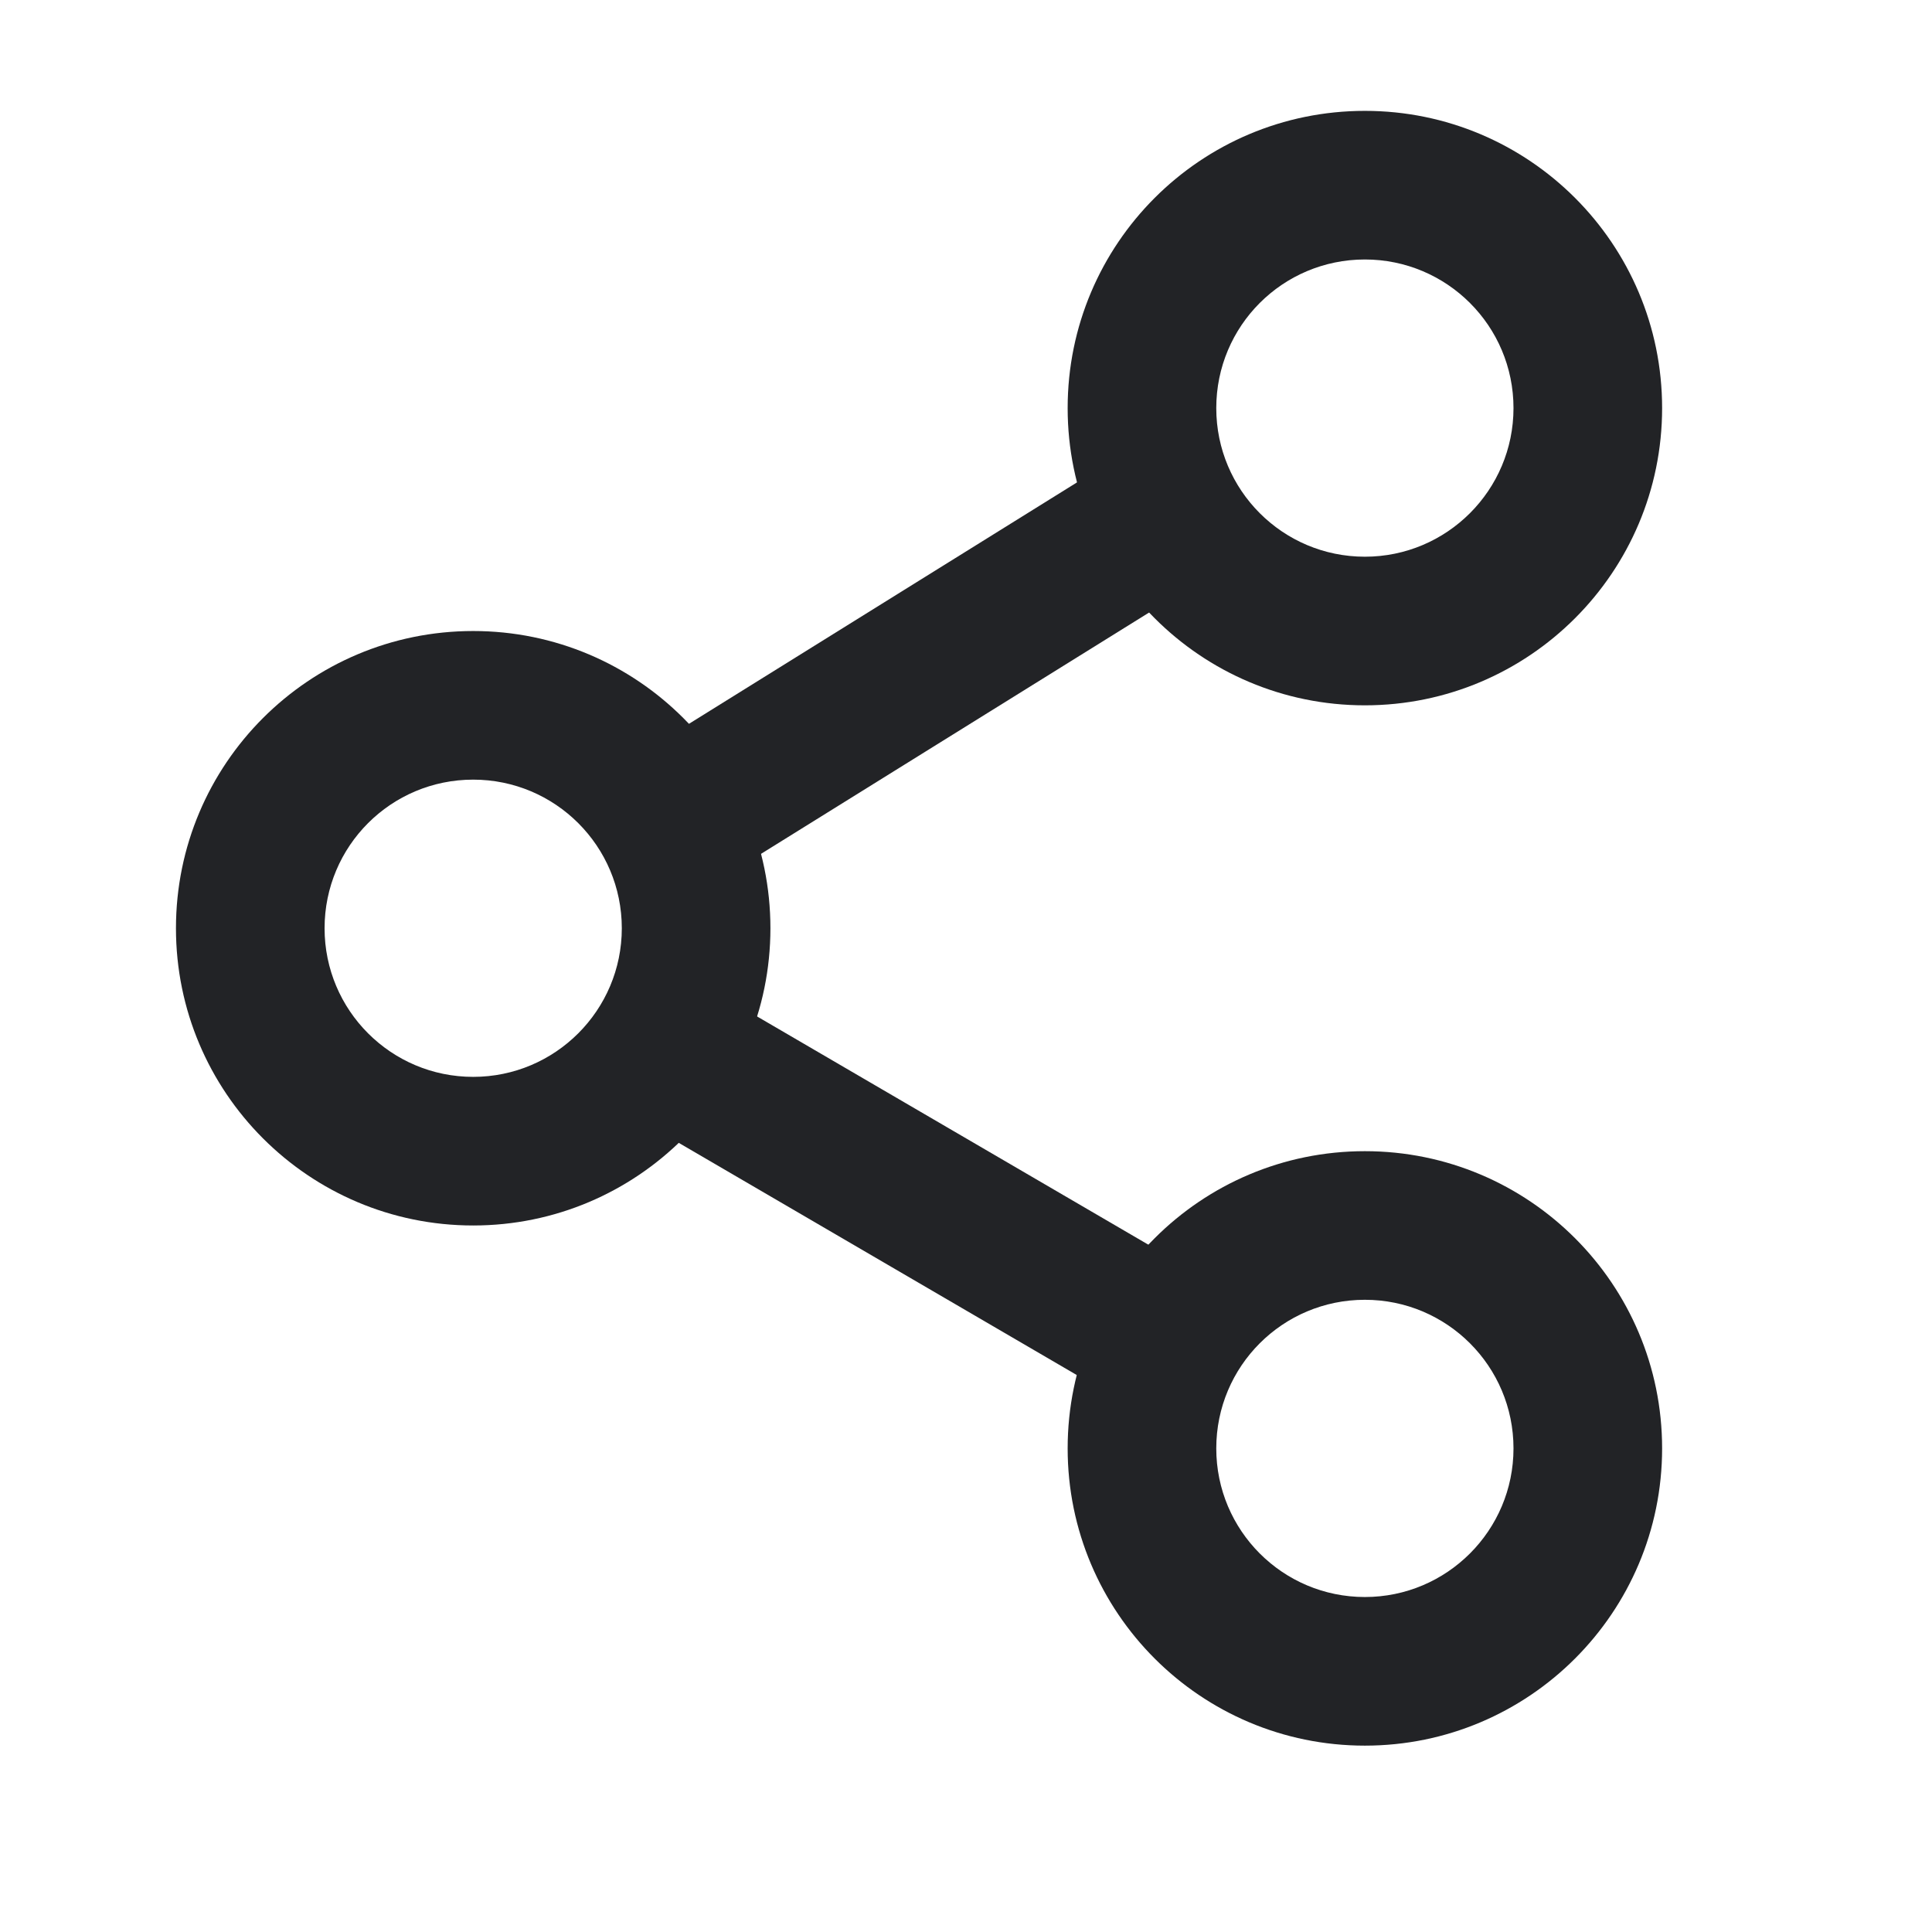 <svg width="13" height="13" viewBox="0 0 13 13" fill="none" xmlns="http://www.w3.org/2000/svg">
<g clip-path="url(#clip0)">
<path fill-rule="evenodd" clip-rule="evenodd" d="M9.184 1.746C8.631 1.746 8.184 2.193 8.184 2.746C8.184 3.298 8.631 3.746 9.184 3.746C9.736 3.746 10.184 3.298 10.184 2.746C10.184 2.193 9.736 1.746 9.184 1.746ZM7.184 2.746C7.184 1.641 8.079 0.746 9.184 0.746C10.288 0.746 11.184 1.641 11.184 2.746C11.184 3.85 10.288 4.746 9.184 4.746C8.079 4.746 7.184 3.85 7.184 2.746Z" fill="#222326"/>
<path fill-rule="evenodd" clip-rule="evenodd" d="M3.184 5.246C2.631 5.246 2.184 5.693 2.184 6.246C2.184 6.798 2.631 7.246 3.184 7.246C3.736 7.246 4.184 6.798 4.184 6.246C4.184 5.693 3.736 5.246 3.184 5.246ZM1.184 6.246C1.184 5.141 2.079 4.246 3.184 4.246C4.288 4.246 5.184 5.141 5.184 6.246C5.184 7.35 4.288 8.246 3.184 8.246C2.079 8.246 1.184 7.35 1.184 6.246Z" fill="#222326"/>
<path fill-rule="evenodd" clip-rule="evenodd" d="M9.184 8.746C8.631 8.746 8.184 9.193 8.184 9.746C8.184 10.298 8.631 10.746 9.184 10.746C9.736 10.746 10.184 10.298 10.184 9.746C10.184 9.193 9.736 8.746 9.184 8.746ZM7.184 9.746C7.184 8.641 8.079 7.746 9.184 7.746C10.288 7.746 11.184 8.641 11.184 9.746C11.184 10.85 10.288 11.746 9.184 11.746C8.079 11.746 7.184 10.85 7.184 9.746Z" fill="#222326"/>
<path fill-rule="evenodd" clip-rule="evenodd" d="M4.25 6.926C4.389 6.687 4.695 6.607 4.934 6.746L7.934 8.496C8.172 8.635 8.253 8.941 8.114 9.179C7.975 9.418 7.669 9.499 7.43 9.36L4.43 7.61C4.192 7.471 4.111 7.164 4.25 6.926Z" fill="#222326"/>
<path fill-rule="evenodd" clip-rule="evenodd" d="M8.113 3.312C8.253 3.55 8.172 3.856 7.934 3.996L4.938 5.859C4.699 5.998 4.393 5.918 4.254 5.679C4.115 5.441 4.195 5.135 4.434 4.996L7.43 3.132C7.668 2.993 7.974 3.073 8.113 3.312Z" fill="#222326"/>
</g>
<defs>
<clipPath id="clip0">
<path d="M0.184 0.246H12.184V12.246H0.184V0.246Z" fill="white"/>
</clipPath>
</defs>
</svg>
